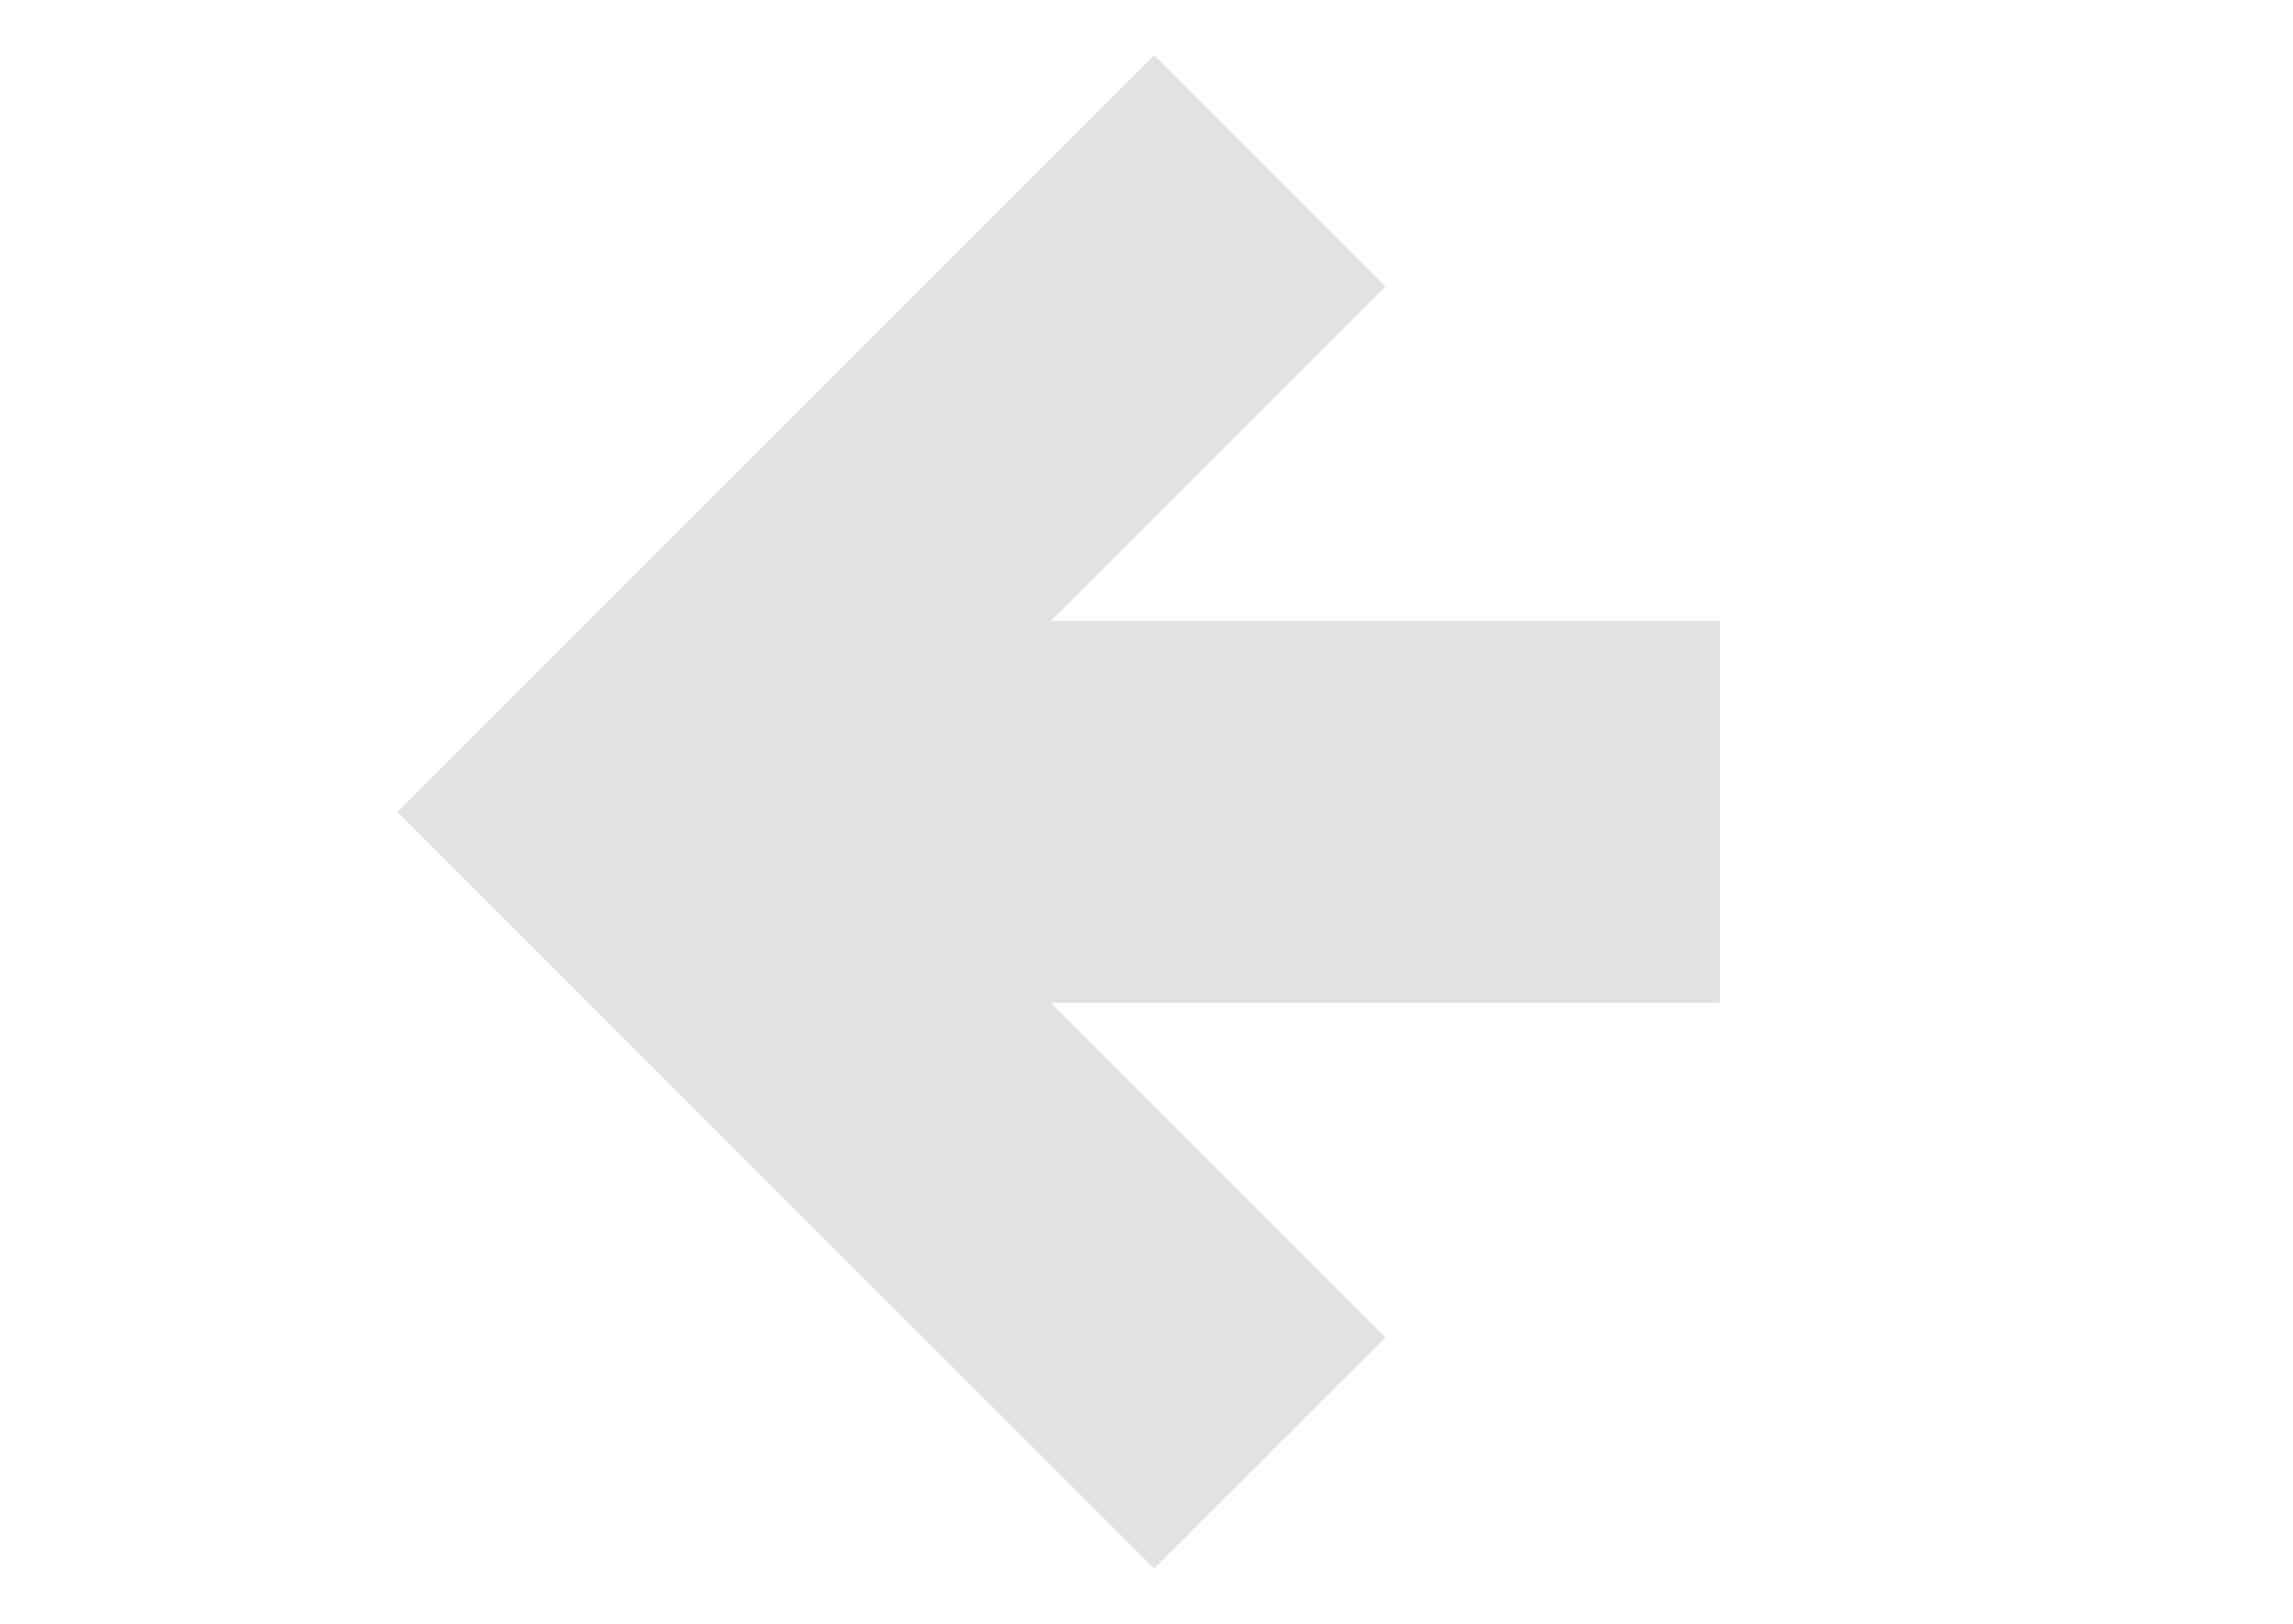 <?xml version="1.0" encoding="UTF-8" standalone="no"?>
<svg
   version="1.1"
   width="24"
   height="17"
   viewBox="0 0 24 17"
   id="svg4"
   sodipodi:docname="bed-level-l-m.svg"
   inkscape:version="1.1.1 (3bf5ae0d25, 2021-09-20, custom)"
   xmlns:inkscape="http://www.inkscape.org/namespaces/inkscape"
   xmlns:sodipodi="http://sodipodi.sourceforge.net/DTD/sodipodi-0.dtd"
   xmlns="http://www.w3.org/2000/svg"
   xmlns:svg="http://www.w3.org/2000/svg">
  <sodipodi:namedview
     id="namedview5"
     pagecolor="#505050"
     bordercolor="#ffffff"
     borderopacity="1"
     inkscape:pageshadow="0"
     inkscape:pageopacity="0"
     inkscape:pagecheckerboard="1"
     showgrid="false"
     inkscape:zoom="26"
     inkscape:cx="11.115385"
     inkscape:cy="12.019231"
     inkscape:window-width="1600"
     inkscape:window-height="826"
     inkscape:window-x="0"
     inkscape:window-y="0"
     inkscape:window-maximized="1"
     inkscape:current-layer="svg4" />
  <defs
     id="defs8" />
  <path
     d="m 18,6.5 v 4 H 11 L 14.5,14 12.08,16.42 4.16,8.5 12.08,0.58 14.5,3 11,6.5 Z"
     id="path2"
     style="fill:#e2e2e2"
     sodipodi:nodetypes="cccccccccc" />
</svg>
